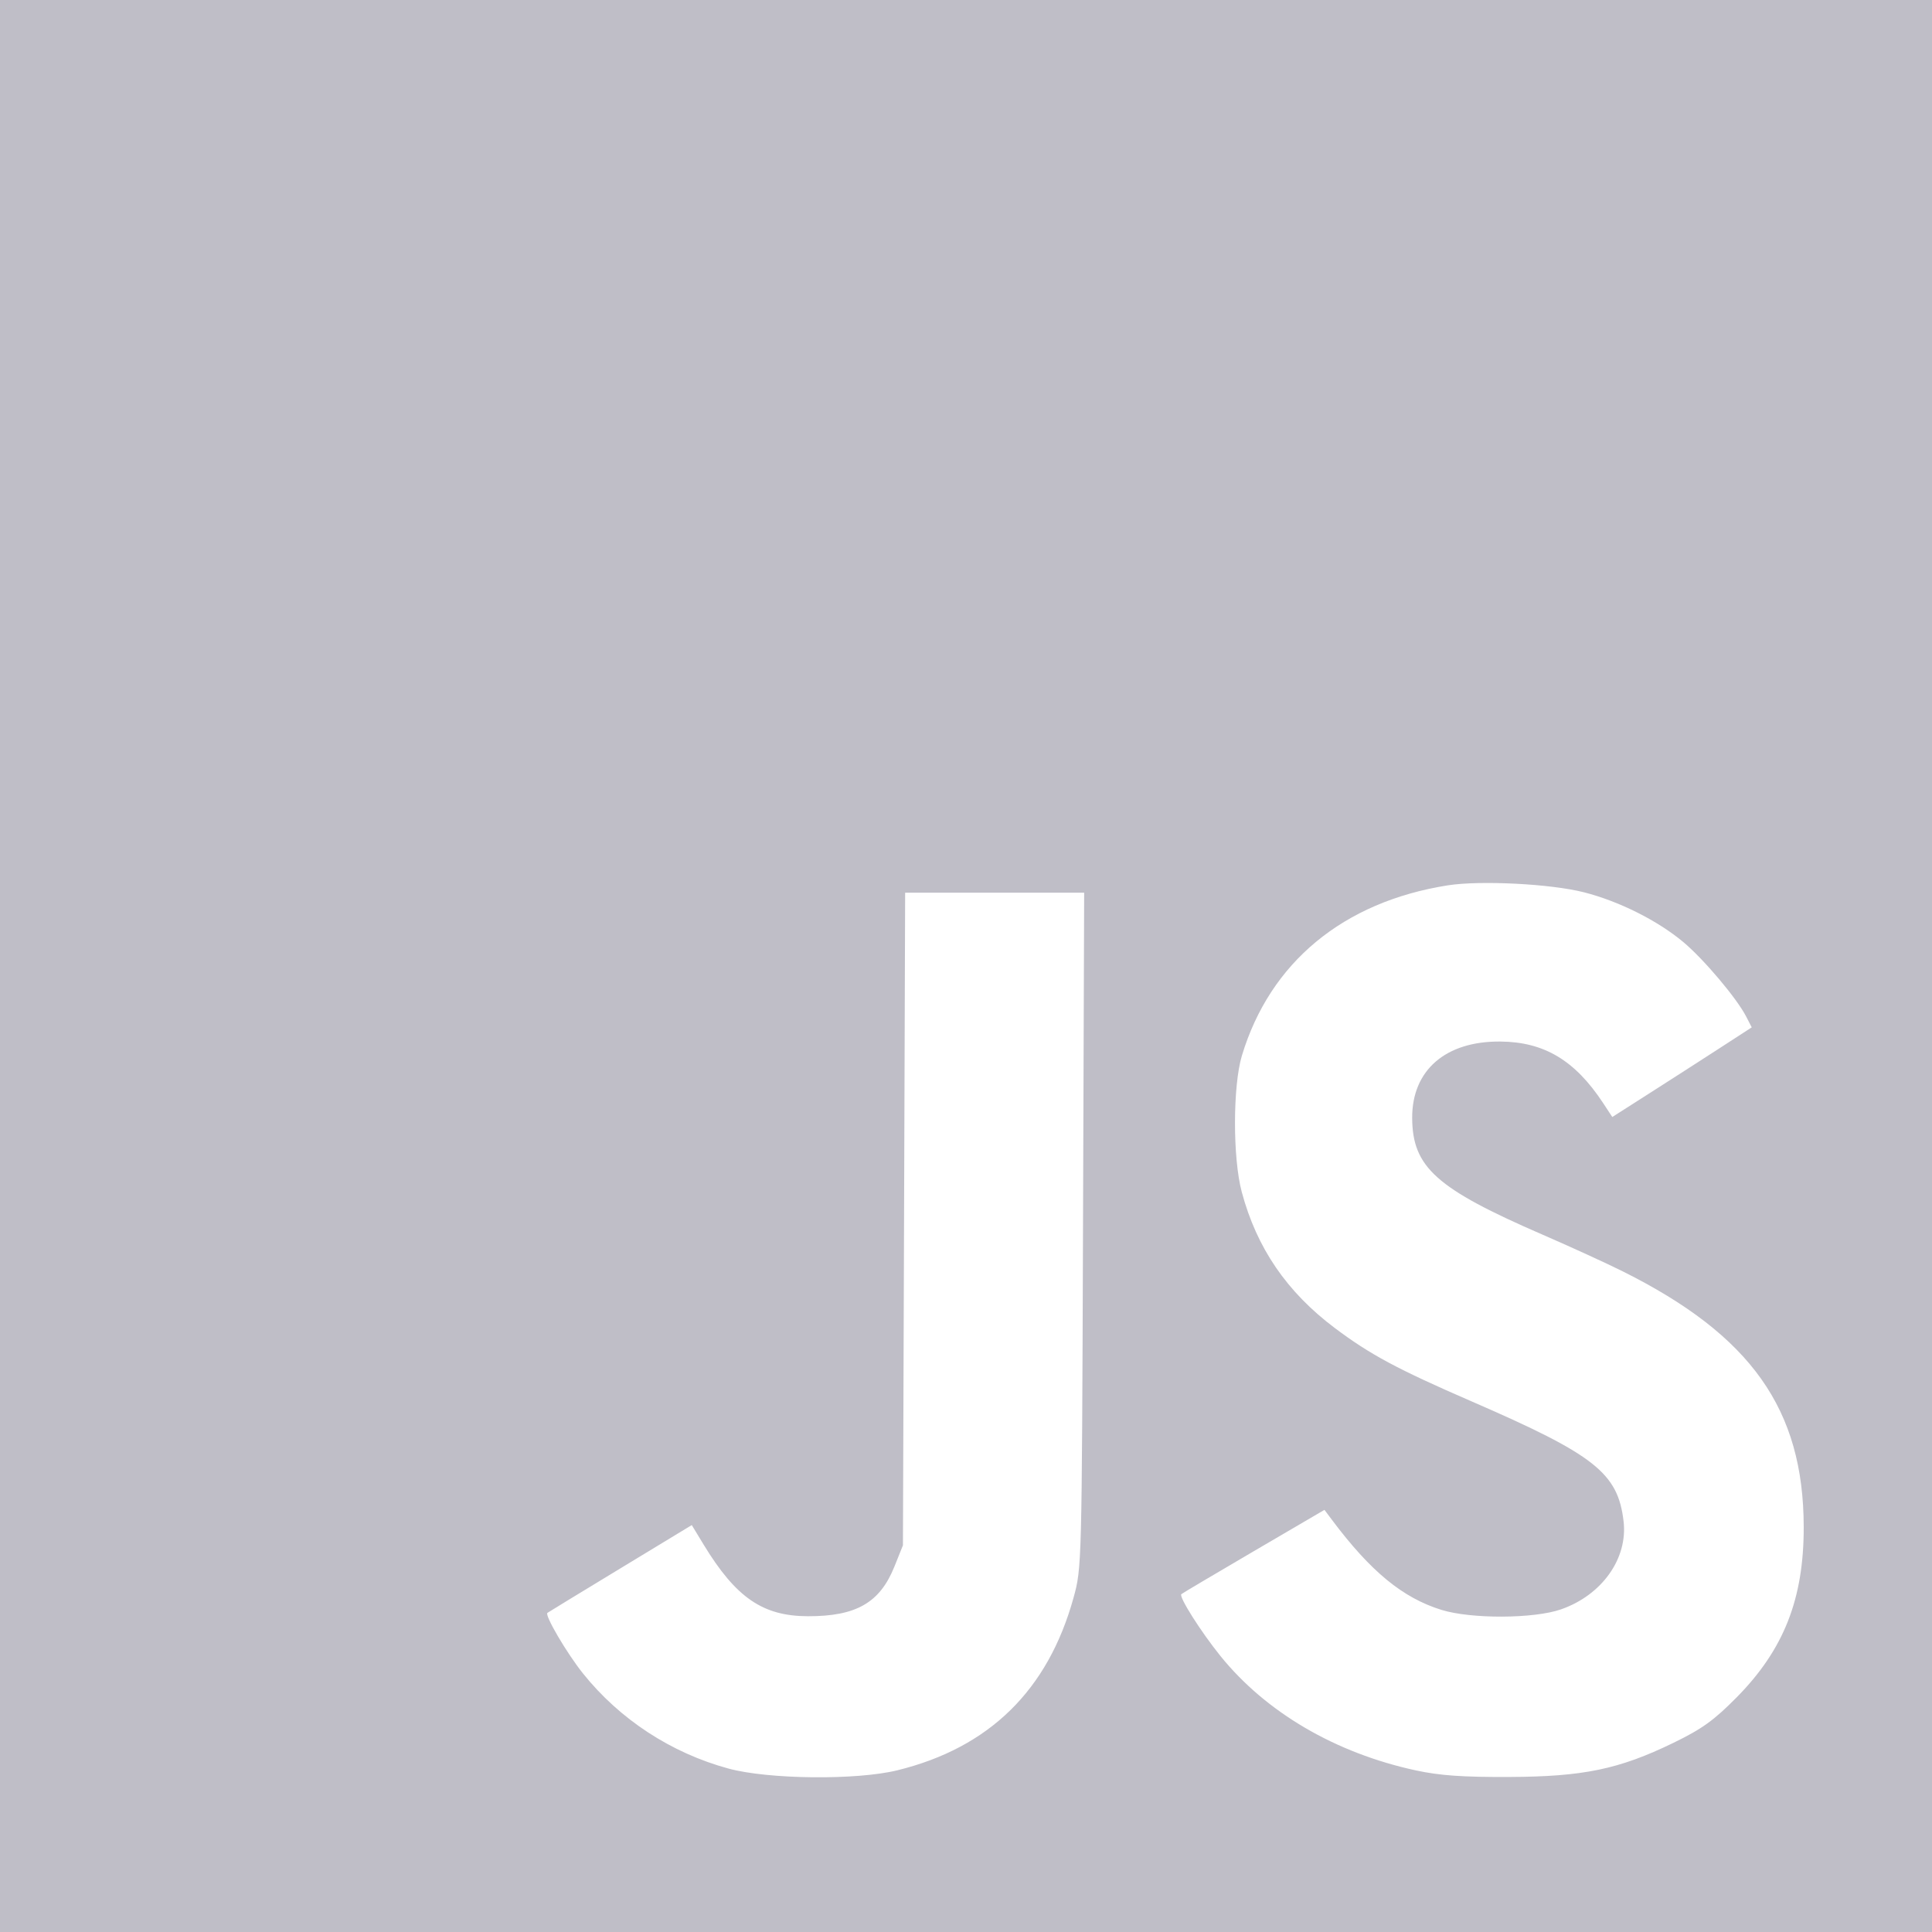 <svg width="50" height="50" viewBox="0 0 50 50" fill="none" xmlns="http://www.w3.org/2000/svg">
<rect width="50" height="50" fill="#BFBEC7"/>
<path fill-rule="evenodd" clip-rule="evenodd" d="M37.466 22.913C34.763 23.34 32.869 24.906 32.141 27.317C31.904 28.101 31.901 29.966 32.136 30.846C32.524 32.298 33.303 33.437 34.547 34.371C35.459 35.056 36.165 35.435 38.09 36.27C41.275 37.652 41.871 38.122 42.018 39.369C42.132 40.333 41.46 41.28 40.399 41.65C39.697 41.895 38.076 41.902 37.306 41.664C36.302 41.353 35.474 40.672 34.47 39.333L34.277 39.075L32.443 40.148C31.434 40.739 30.592 41.237 30.573 41.257C30.504 41.323 31.074 42.223 31.585 42.857C32.764 44.316 34.56 45.368 36.643 45.818C37.26 45.951 37.855 45.993 39.055 45.988C40.976 45.98 41.901 45.788 43.303 45.107C44.05 44.744 44.354 44.525 44.947 43.925C46.167 42.688 46.683 41.377 46.68 39.518C46.675 36.475 45.32 34.561 41.999 32.904C41.575 32.692 40.641 32.265 39.924 31.954C37.168 30.759 36.553 30.208 36.547 28.931C36.542 27.697 37.413 26.942 38.828 26.955C39.962 26.964 40.761 27.442 41.488 28.546L41.726 28.908L42.683 28.297C43.21 27.961 44.022 27.439 44.488 27.137L45.335 26.588L45.19 26.307C44.946 25.833 44.09 24.82 43.562 24.379C42.898 23.824 41.904 23.326 40.999 23.094C40.139 22.873 38.311 22.78 37.466 22.913ZM23.397 31.548L23.368 39.993L23.146 40.546C22.77 41.48 22.156 41.831 20.907 41.828C19.739 41.824 19.046 41.348 18.209 39.973L17.903 39.469L16.05 40.593C15.031 41.211 14.184 41.727 14.167 41.741C14.091 41.801 14.668 42.784 15.087 43.308C16.039 44.497 17.368 45.366 18.852 45.77C19.887 46.051 22.165 46.075 23.224 45.815C25.603 45.23 27.121 43.743 27.783 41.349C27.996 40.579 27.998 40.518 28.028 31.838L28.058 23.103H25.742H23.425L23.397 31.548Z" fill="white"/>
</svg>
